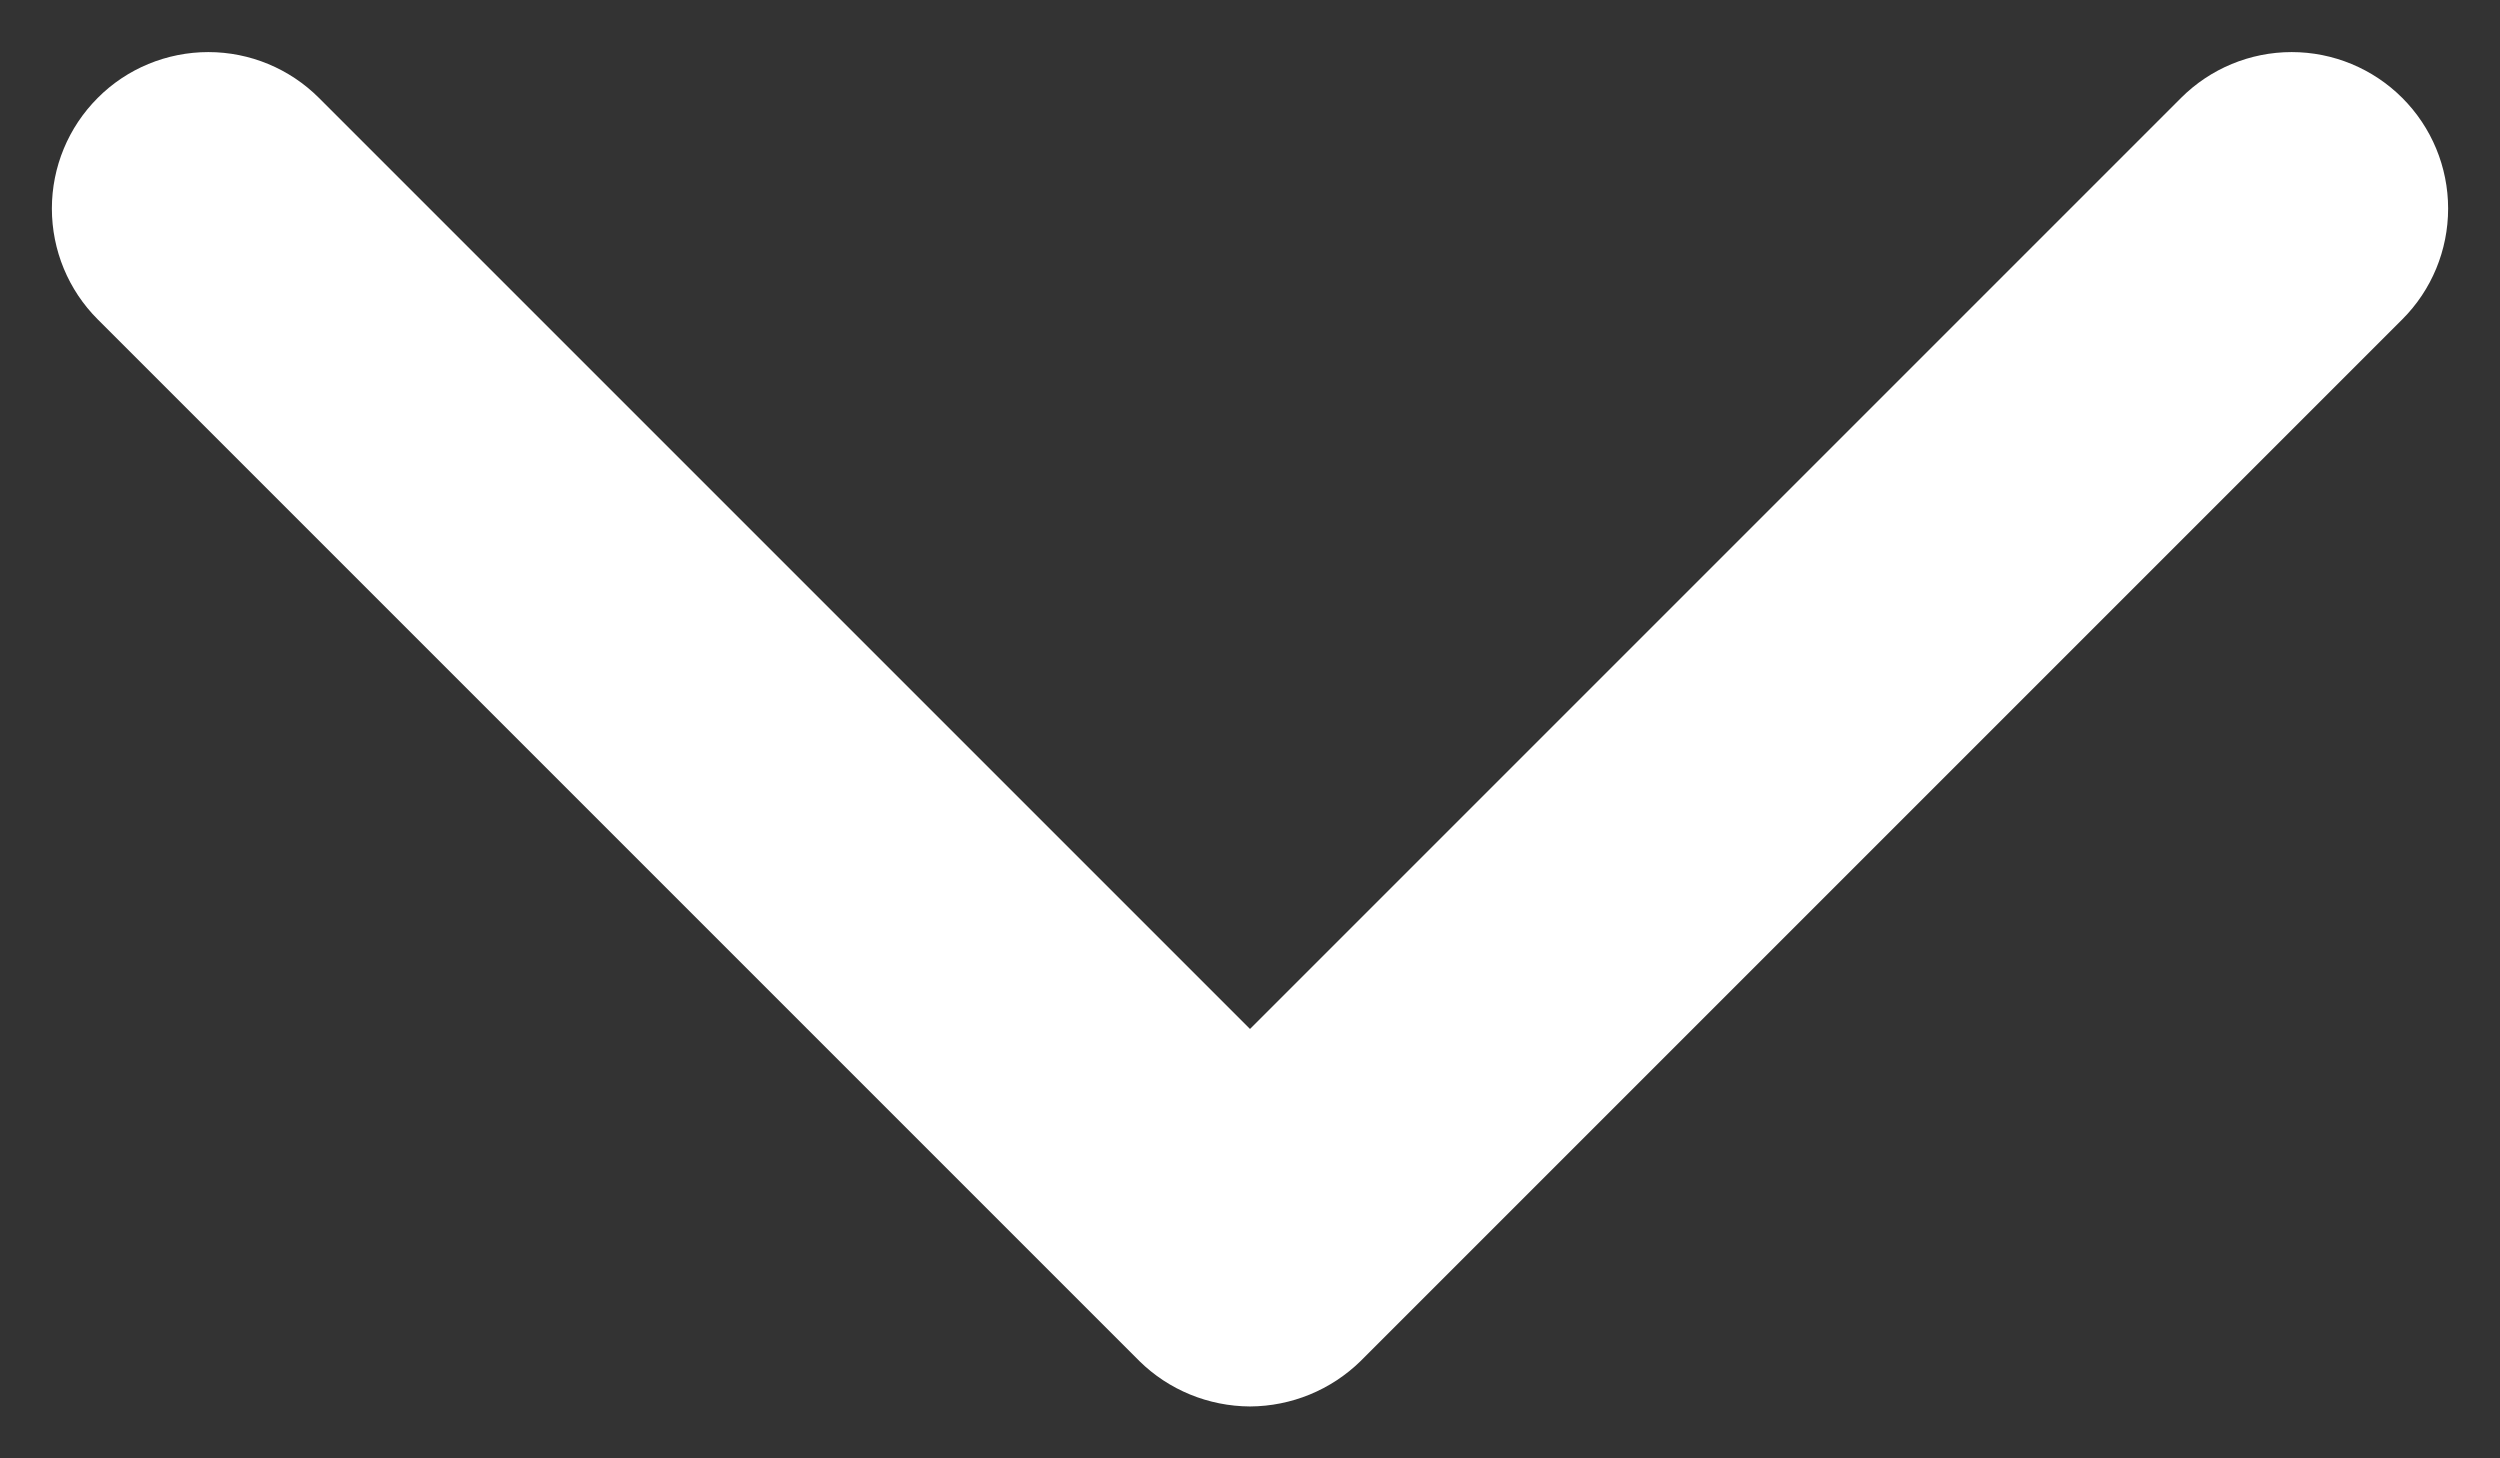 <svg width="12" height="7" viewBox="0 0 12 7" fill="none" xmlns="http://www.w3.org/2000/svg">
<rect x="0" y="0" width="12" height="7" fill="#333333" stroke="none"/>
<path d="M6 6.751C5.801 6.75 5.61 6.672 5.469 6.533L0.469 1.533C0.328 1.392 0.249 1.201 0.249 1.001C0.249 0.802 0.328 0.611 0.469 0.47C0.609 0.329 0.801 0.25 1 0.25C1.199 0.25 1.39 0.329 1.531 0.47L6 4.939L10.469 0.47C10.61 0.329 10.801 0.25 11 0.25C11.199 0.25 11.39 0.329 11.531 0.47C11.672 0.611 11.751 0.802 11.751 1.001C11.751 1.201 11.672 1.392 11.531 1.533L6.531 6.533C6.389 6.672 6.199 6.75 6 6.751Z" fill="white"/>
</svg>
